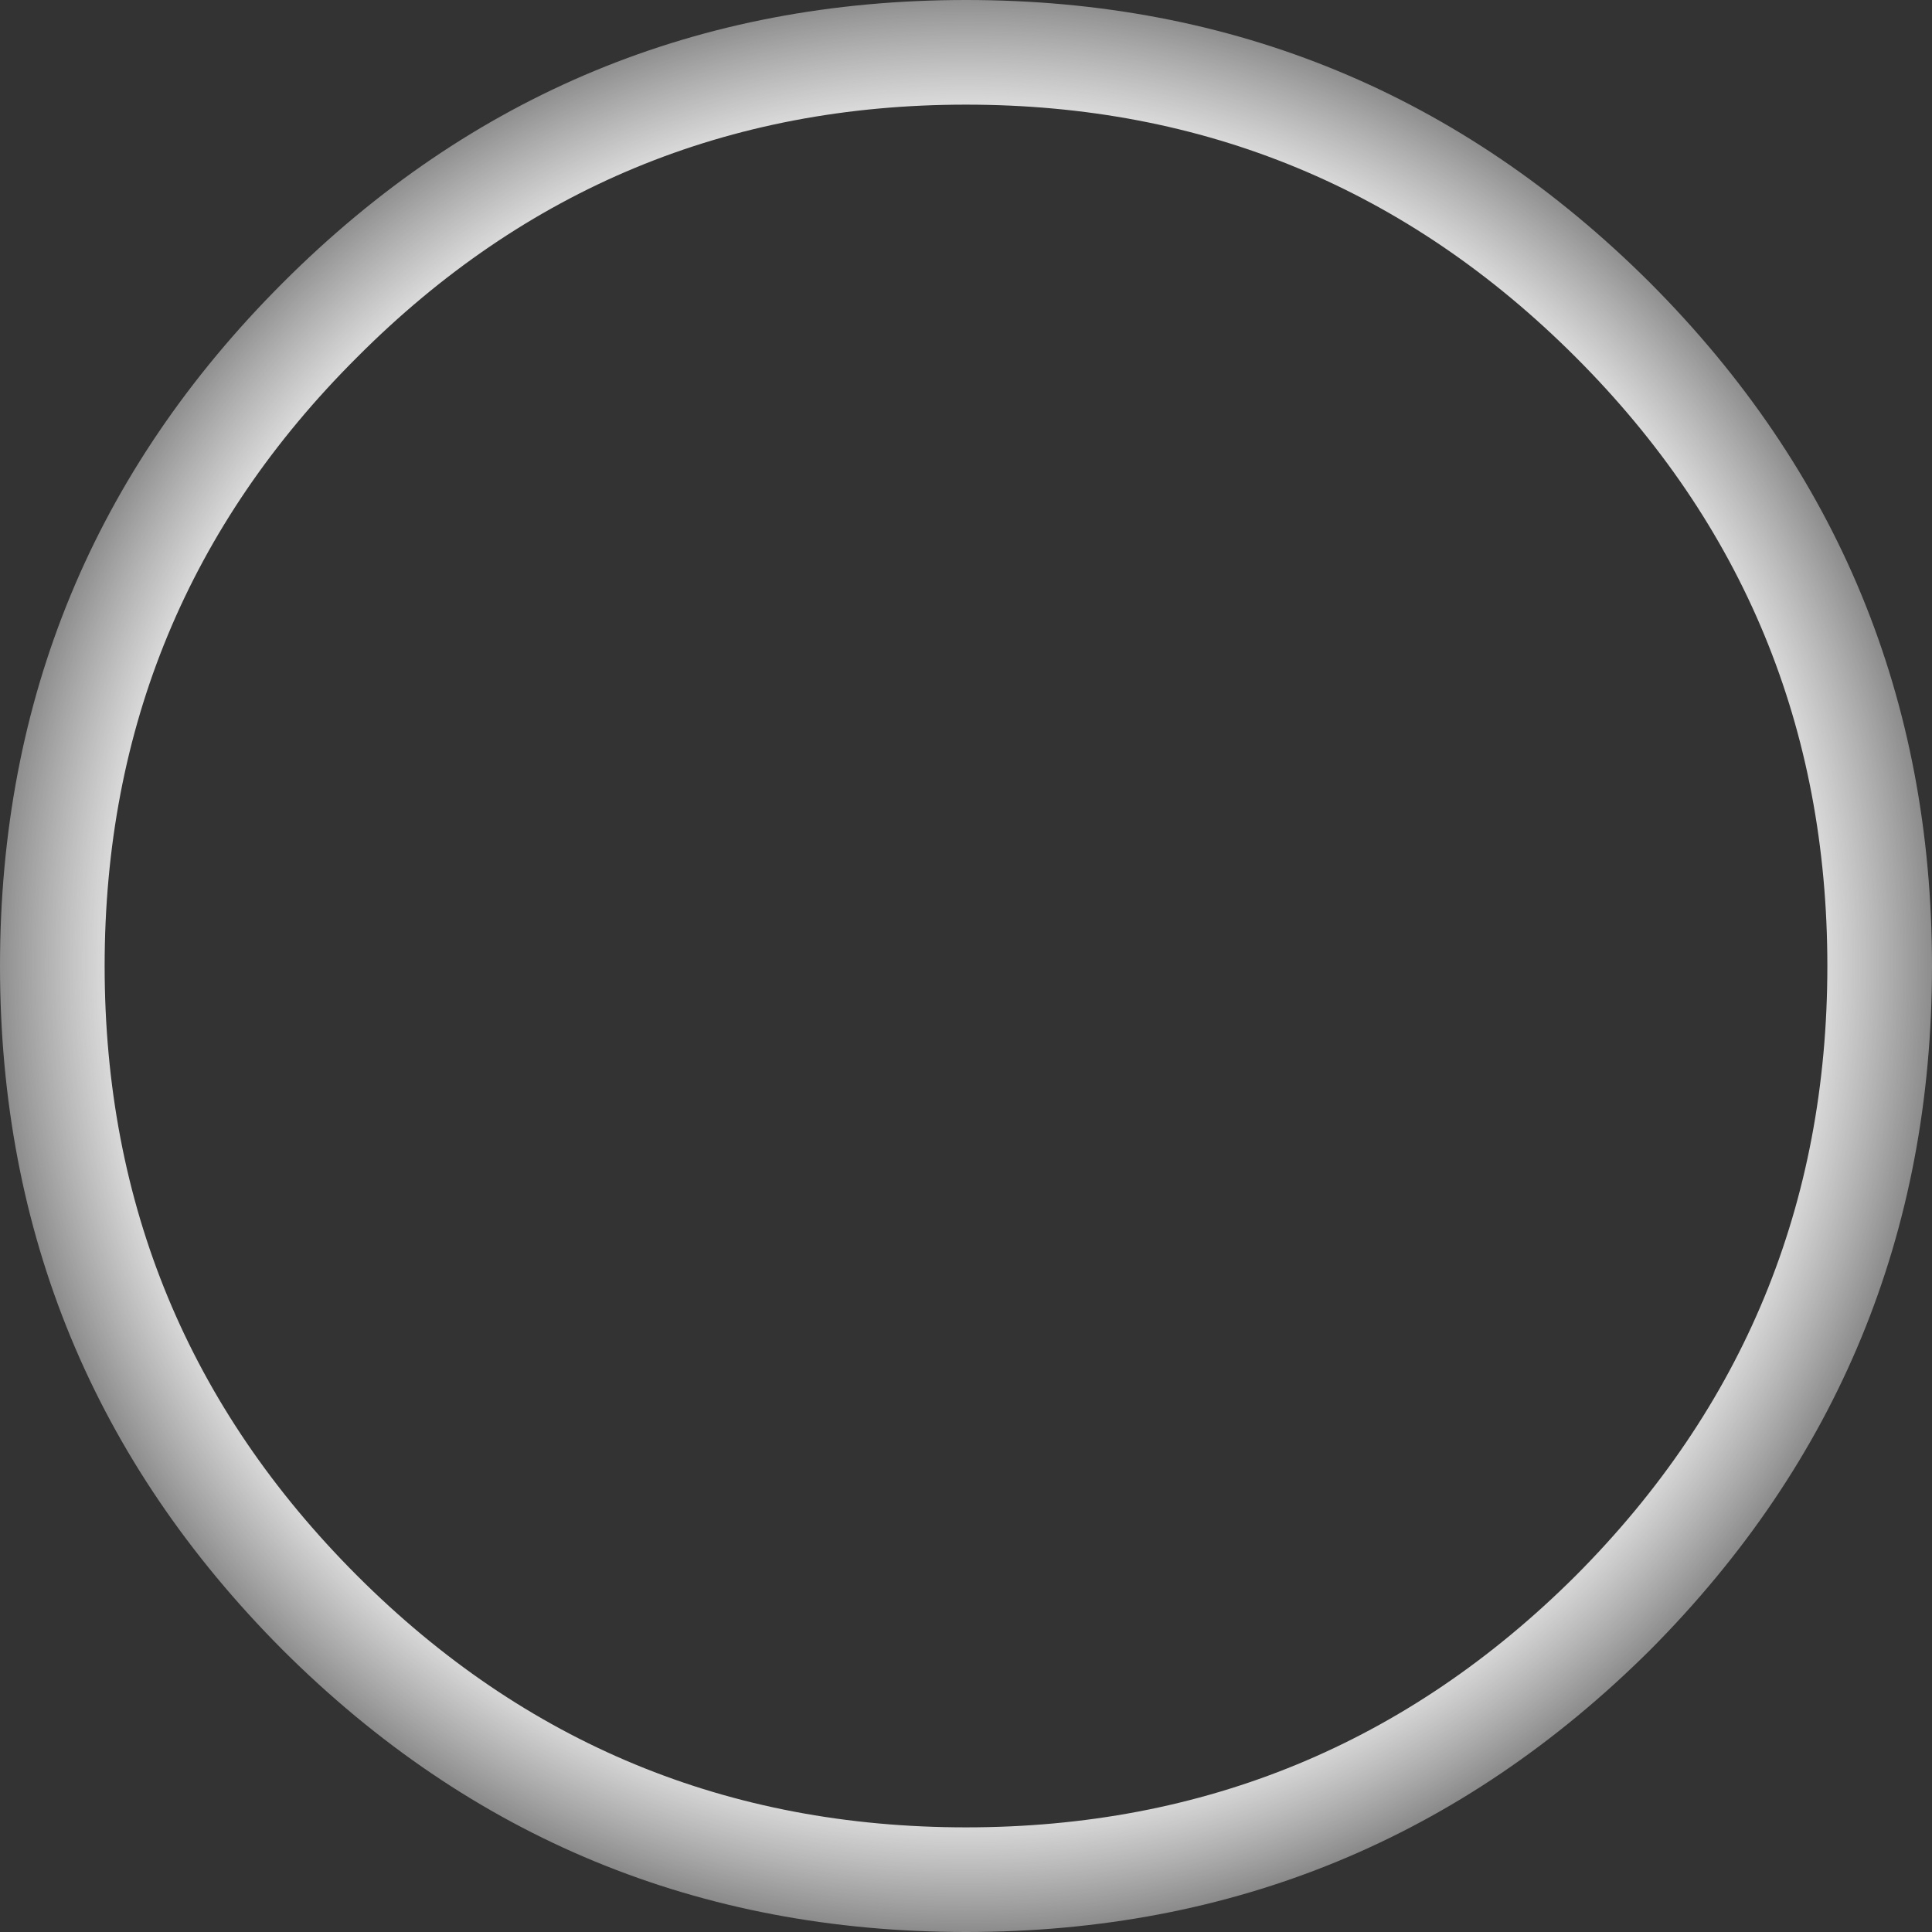 <?xml version="1.0" encoding="UTF-8" standalone="no"?>
<svg xmlns:xlink="http://www.w3.org/1999/xlink" height="111.7px" width="111.7px" xmlns="http://www.w3.org/2000/svg">
  <rect width="100%" height="100%" fill="#333333" stroke="none"/>
  <g transform="matrix(1.0, 0.0, 0.0, 1.0, 55.85, 55.85)">
    <path d="M39.55 -39.5 Q55.85 -23.15 55.85 0.0 55.85 23.15 39.55 39.55 23.15 55.85 0.0 55.85 -23.15 55.85 -39.5 39.55 -55.85 23.15 -55.85 0.0 -55.85 -23.15 -39.5 -39.5 -23.15 -55.85 0.0 -55.85 23.15 -55.85 39.55 -39.5 M35.25 -35.2 Q20.65 -49.8 0.0 -49.8 -20.65 -49.8 -35.2 -35.2 -49.8 -20.65 -49.8 0.0 -49.8 20.65 -35.2 35.25 -20.65 49.8 0.0 49.8 20.65 49.8 35.25 35.25 49.8 20.65 49.8 0.0 49.8 -20.65 35.25 -35.2" fill="url(#gradient0)" fill-rule="evenodd" stroke="none"/>
  </g>
  <defs>
    <radialGradient cx="0" cy="0" gradientTransform="matrix(0.069, 0.0, 0.0, 0.069, -0.05, -0.15)" gradientUnits="userSpaceOnUse" id="gradient0" r="819.2" spreadMethod="pad">
      <stop offset="0.855" stop-color="#e9e9e9"/>
      <stop offset="1.0" stop-color="#ffffff" stop-opacity="0.4"/>
    </radialGradient>
  </defs>
</svg>
